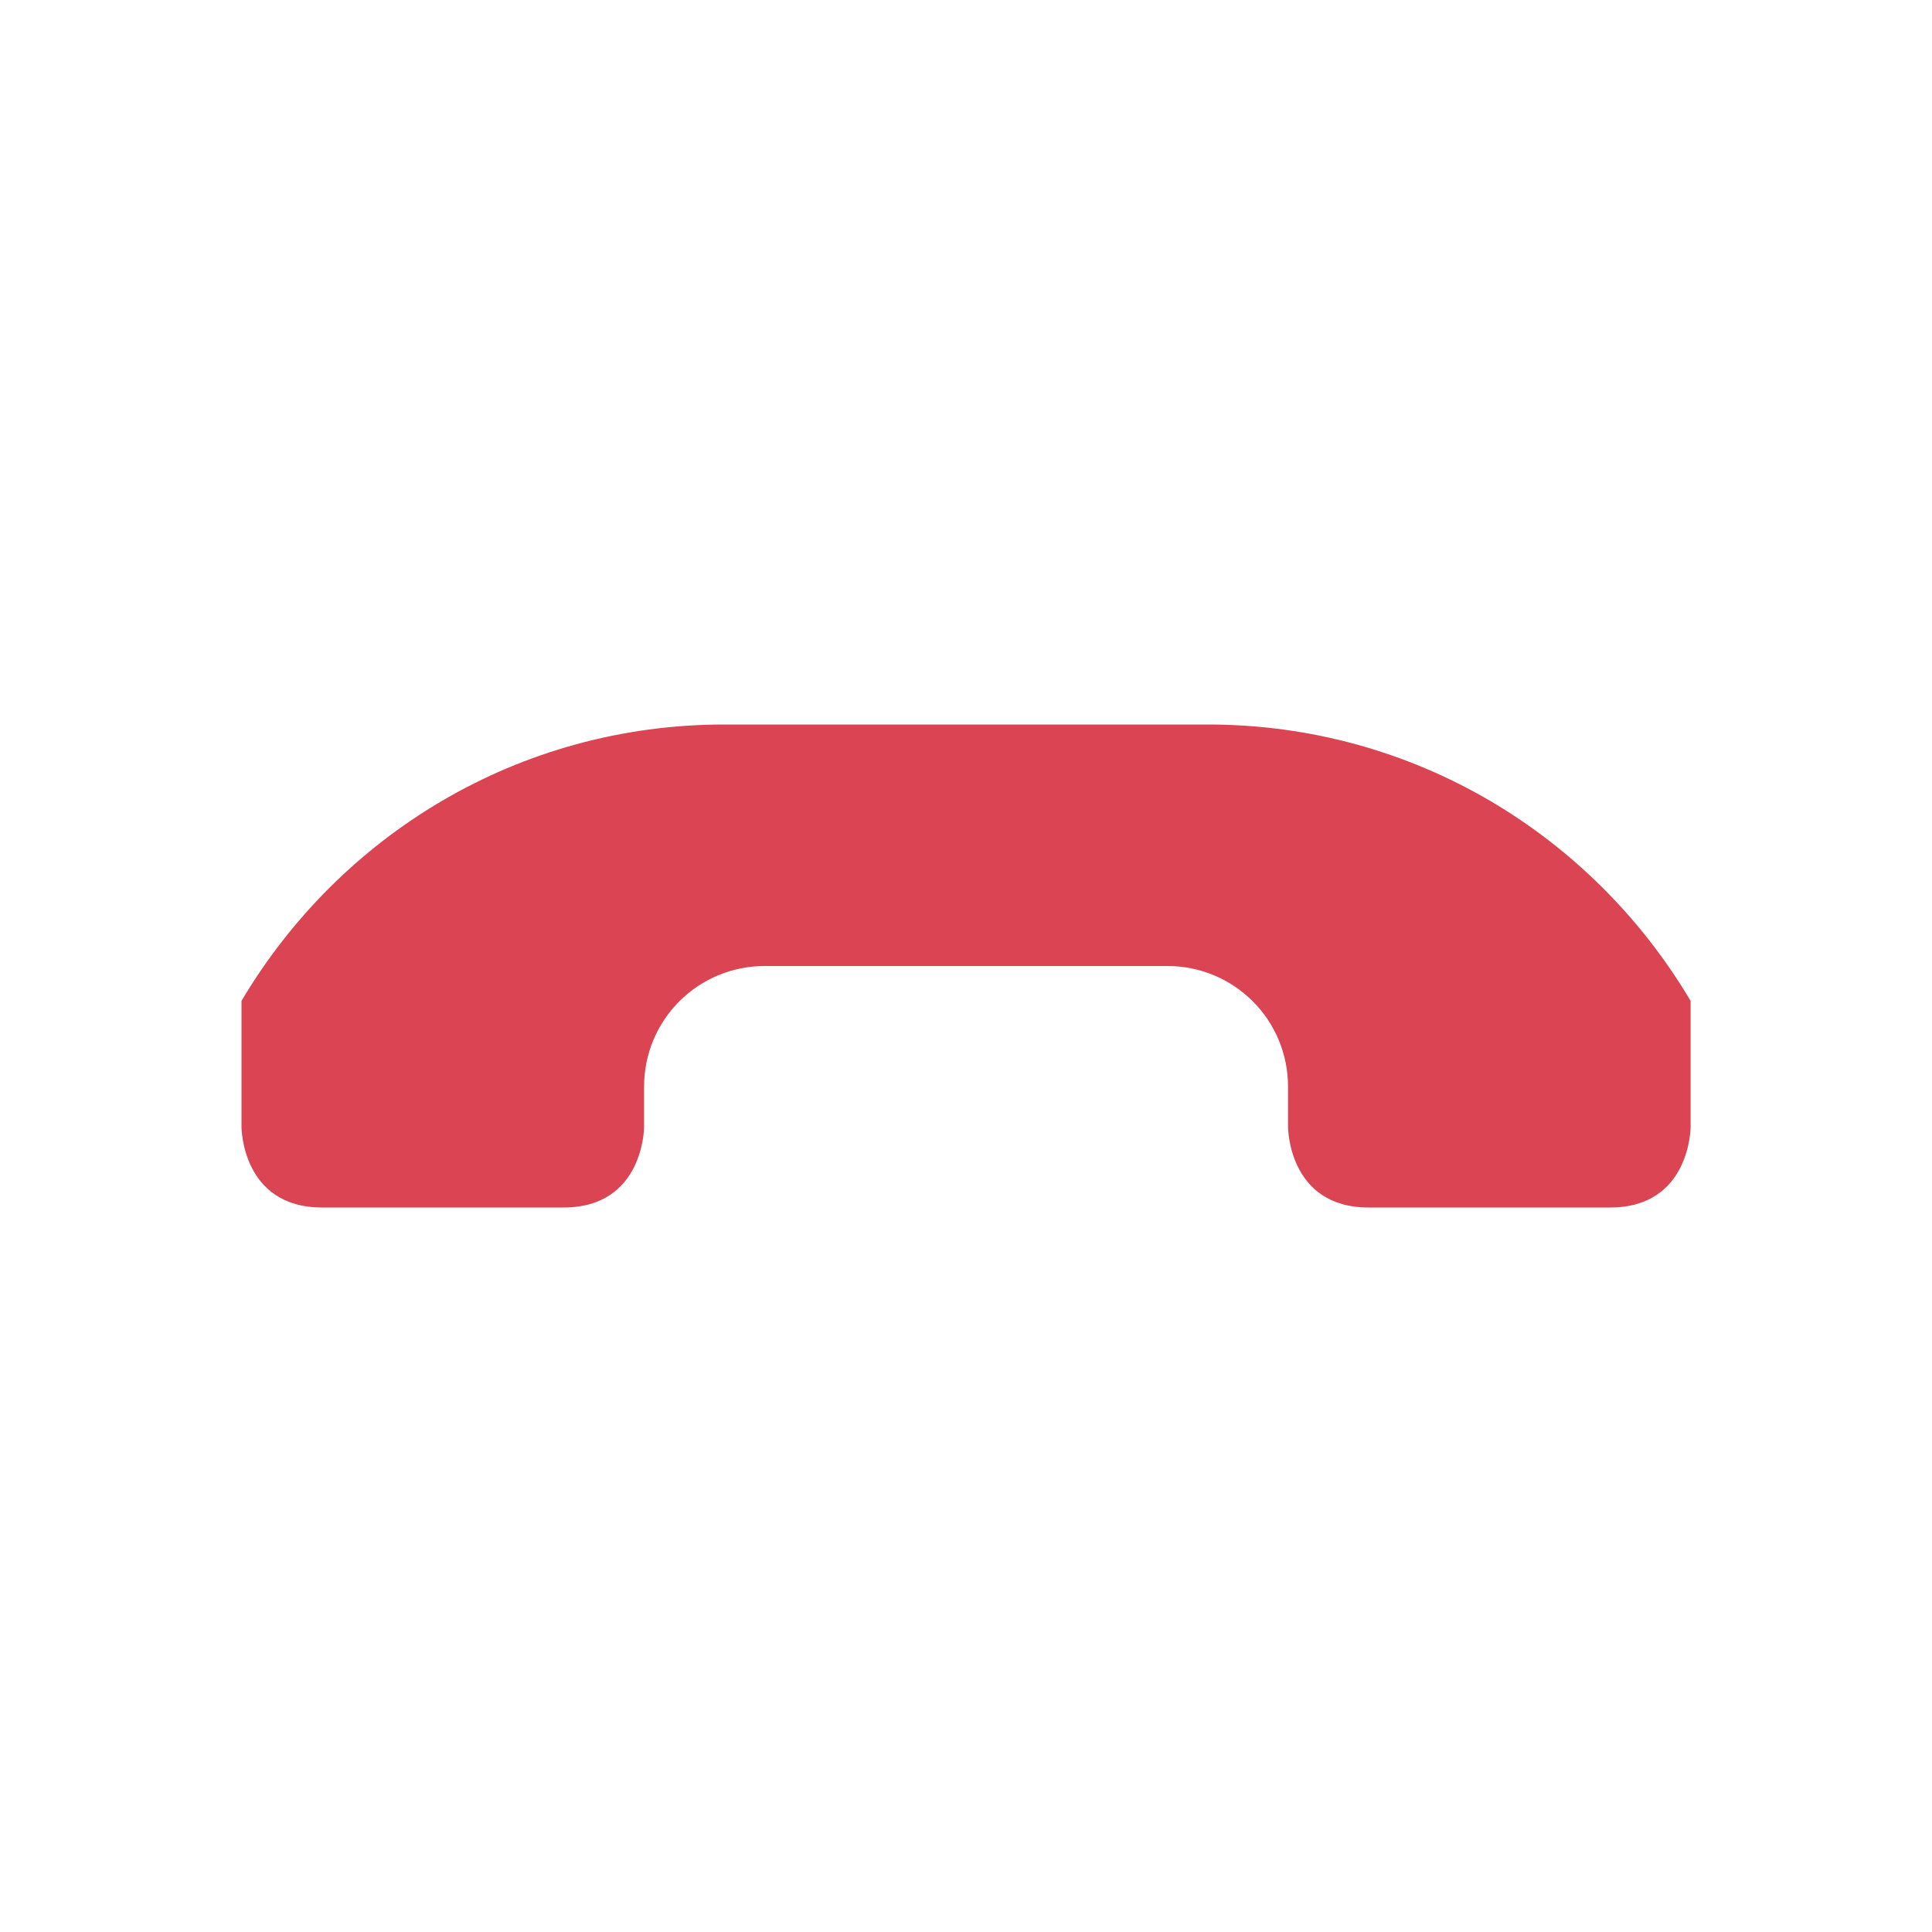 <svg xmlns="http://www.w3.org/2000/svg" version="1.1" viewBox="0 0 16 16">
 <defs>
  <style id="current-color-scheme" type="text/css">
   .ColorScheme-Text { color:#808080; } .ColorScheme-NegativeText { color:#da4453; }
  </style>
 </defs>
 <path class="ColorScheme-NegativeText" d="M 6,6 C 4.288,6 2.811,6.921 2,8.289 V 9.333 C 2,9.333 2,10 2.667,10 H 4.667 C 5.334,10 5.334,9.333 5.334,9.333 V 9 C 5.334,8.446 5.78,8 6.334,8 H 9.667 C 10.221,8 10.667,8.446 10.667,9 V 9.333 C 10.667,9.333 10.667,10 11.334,10 H 13.334 C 14.001,10 14.001,9.333 14.001,9.333 V 8.289 C 13.19,6.921 11.713,6 10.001,6 Z" style="color:#da4453;fill:currentColor"/>
</svg>
